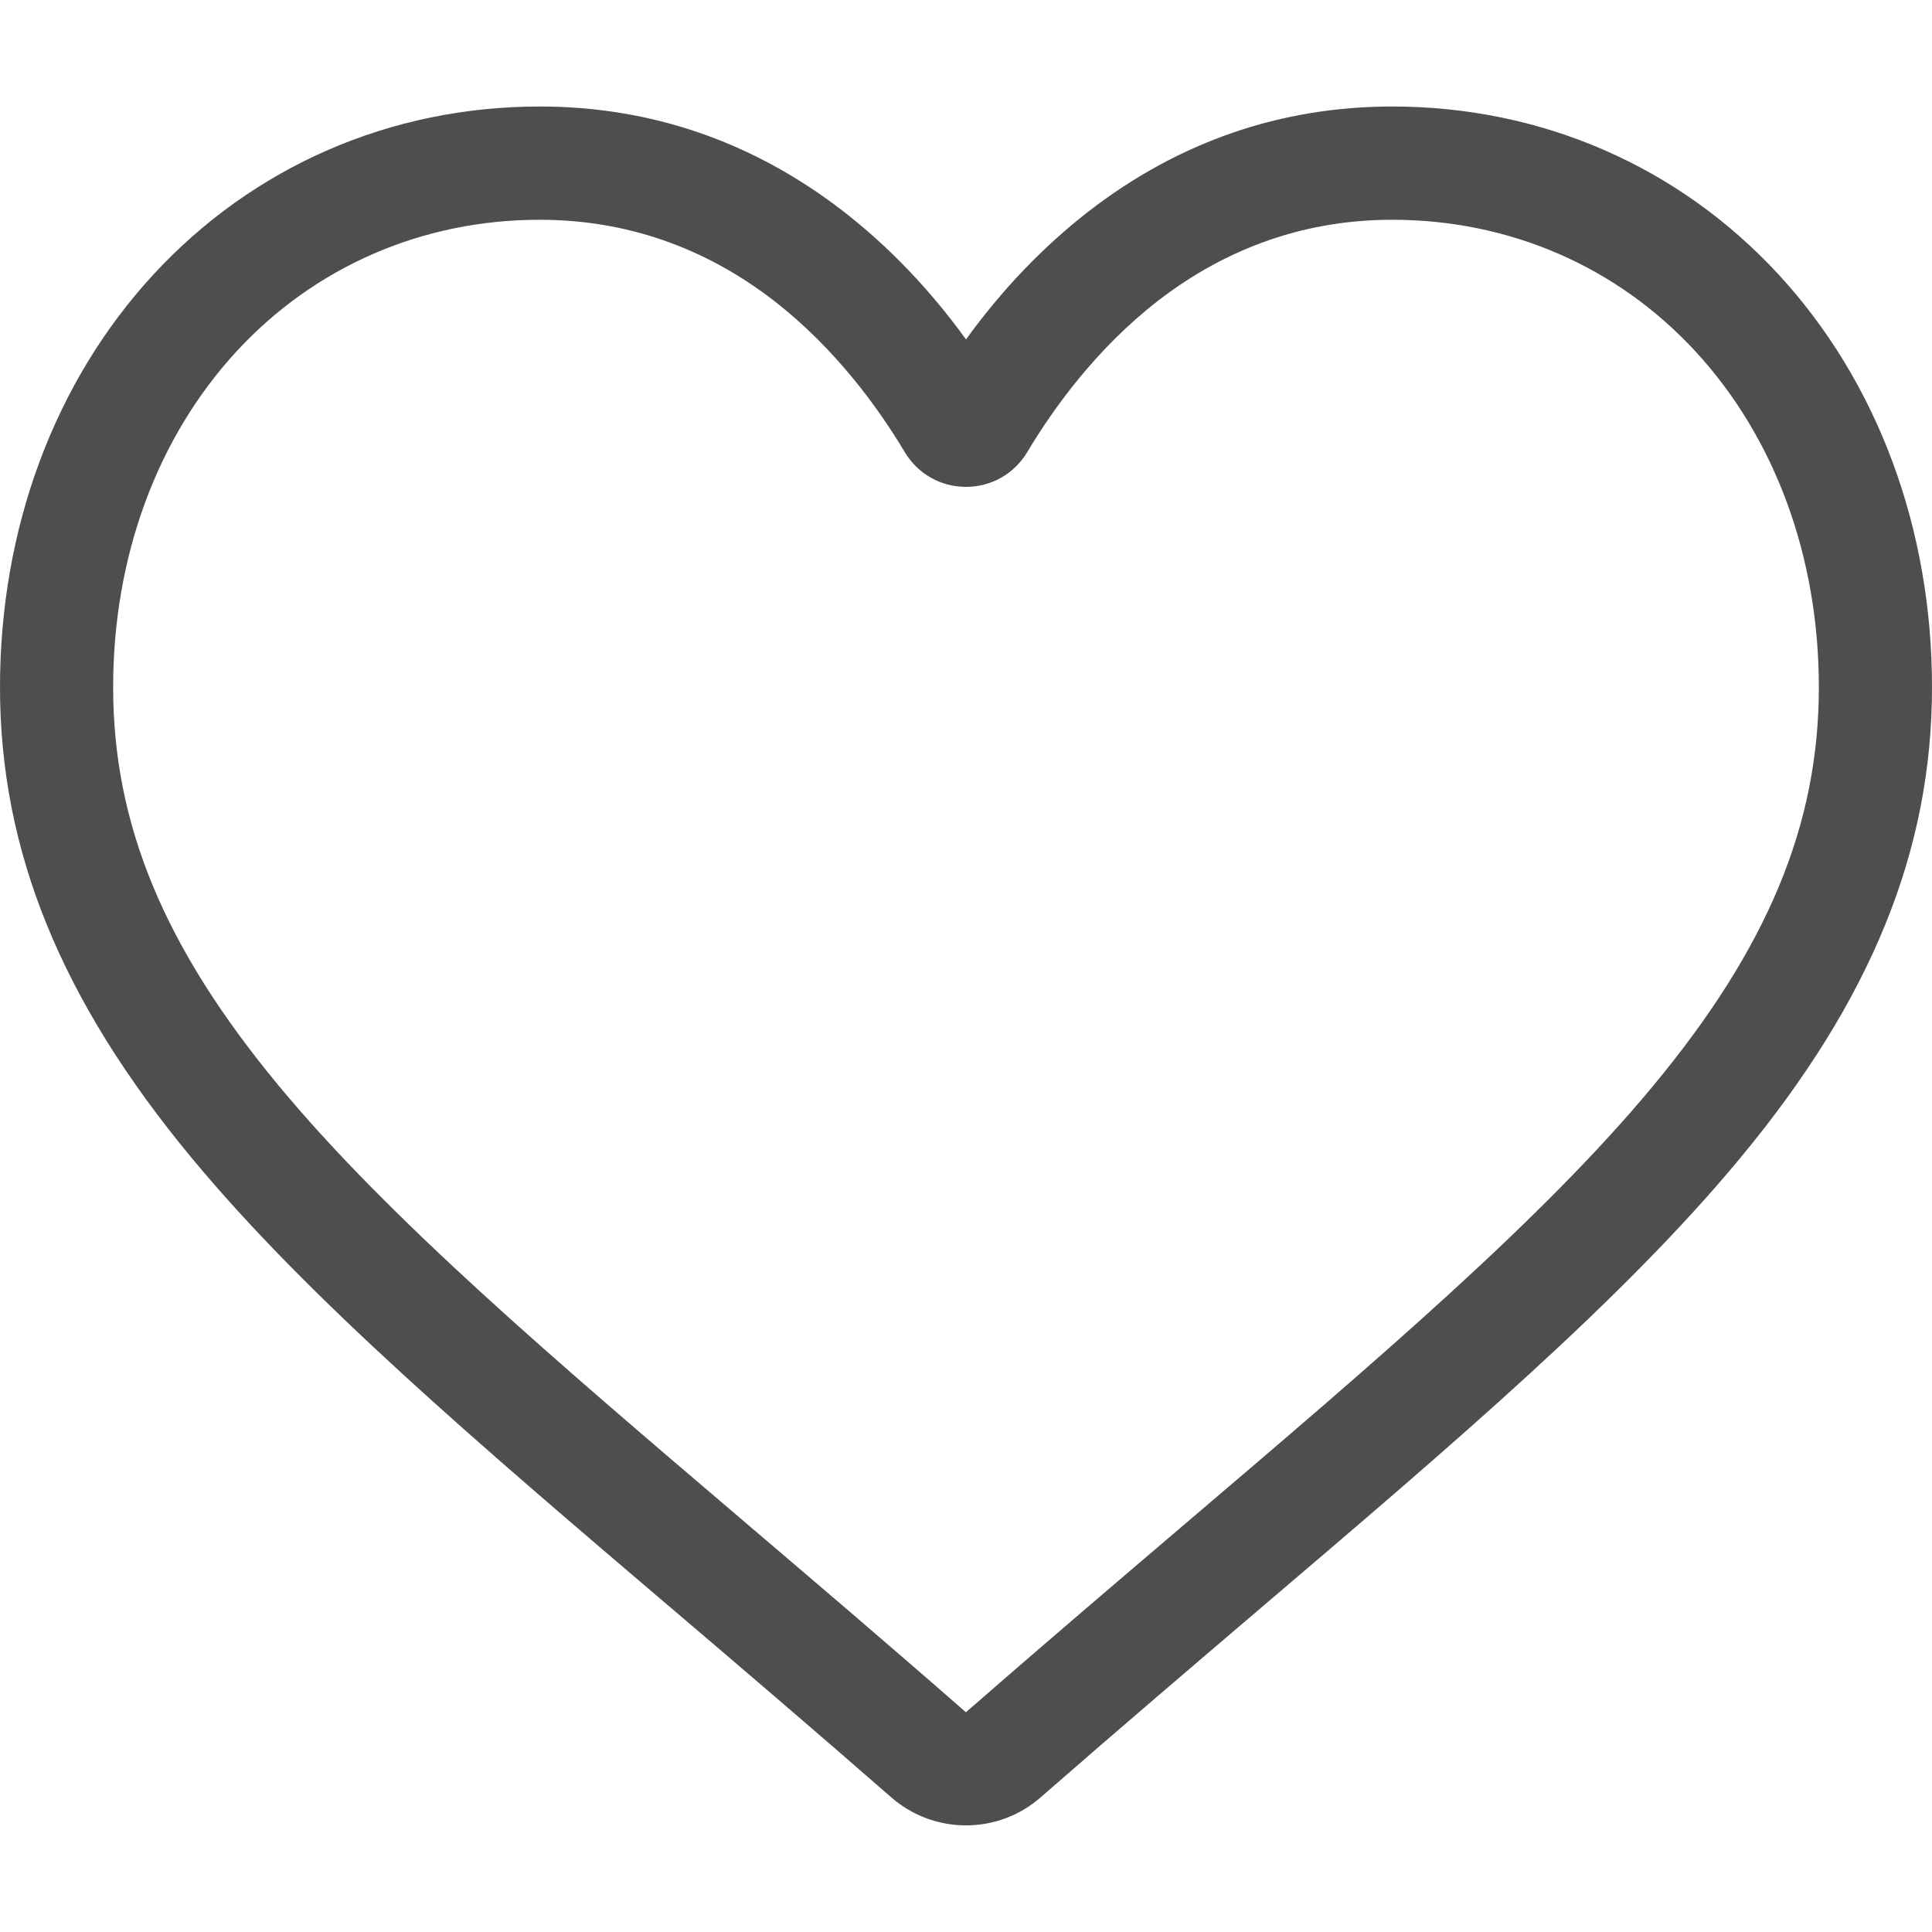 <svg width="16" height="16" viewBox="0 0 16 16" fill="none" xmlns="http://www.w3.org/2000/svg">
<path d="M8 15.117C7.772 15.117 7.553 15.035 7.381 14.885C6.735 14.32 6.112 13.789 5.562 13.32L5.559 13.318C3.947 11.944 2.555 10.758 1.587 9.589C0.504 8.283 0 7.044 0 5.691C0 4.376 0.451 3.163 1.269 2.275C2.098 1.377 3.234 0.882 4.47 0.882C5.393 0.882 6.239 1.174 6.984 1.75C7.359 2.041 7.7 2.396 8 2.811C8.3 2.396 8.641 2.041 9.016 1.75C9.761 1.174 10.607 0.882 11.53 0.882C12.766 0.882 13.903 1.377 14.731 2.275C15.549 3.163 16 4.376 16 5.691C16 7.044 15.496 8.283 14.413 9.589C13.445 10.758 12.053 11.944 10.441 13.317C9.89 13.787 9.266 14.319 8.618 14.885C8.447 15.035 8.228 15.117 8 15.117ZM4.47 1.82C3.499 1.82 2.607 2.207 1.958 2.911C1.3 3.625 0.937 4.612 0.937 5.691C0.937 6.829 1.36 7.847 2.308 8.991C3.225 10.097 4.588 11.259 6.167 12.604L6.17 12.607C6.722 13.077 7.348 13.61 7.999 14.18C8.654 13.609 9.28 13.075 9.833 12.604C11.412 11.259 12.775 10.097 13.692 8.991C14.64 7.847 15.063 6.829 15.063 5.691C15.063 4.612 14.7 3.625 14.042 2.911C13.393 2.207 12.501 1.82 11.53 1.82C10.819 1.82 10.166 2.046 9.59 2.491C9.076 2.889 8.718 3.391 8.508 3.743C8.4 3.924 8.21 4.032 8 4.032C7.79 4.032 7.6 3.924 7.492 3.743C7.282 3.391 6.924 2.889 6.41 2.491C5.834 2.046 5.181 1.82 4.47 1.82Z" fill="#4E4E4E"/>
</svg>
